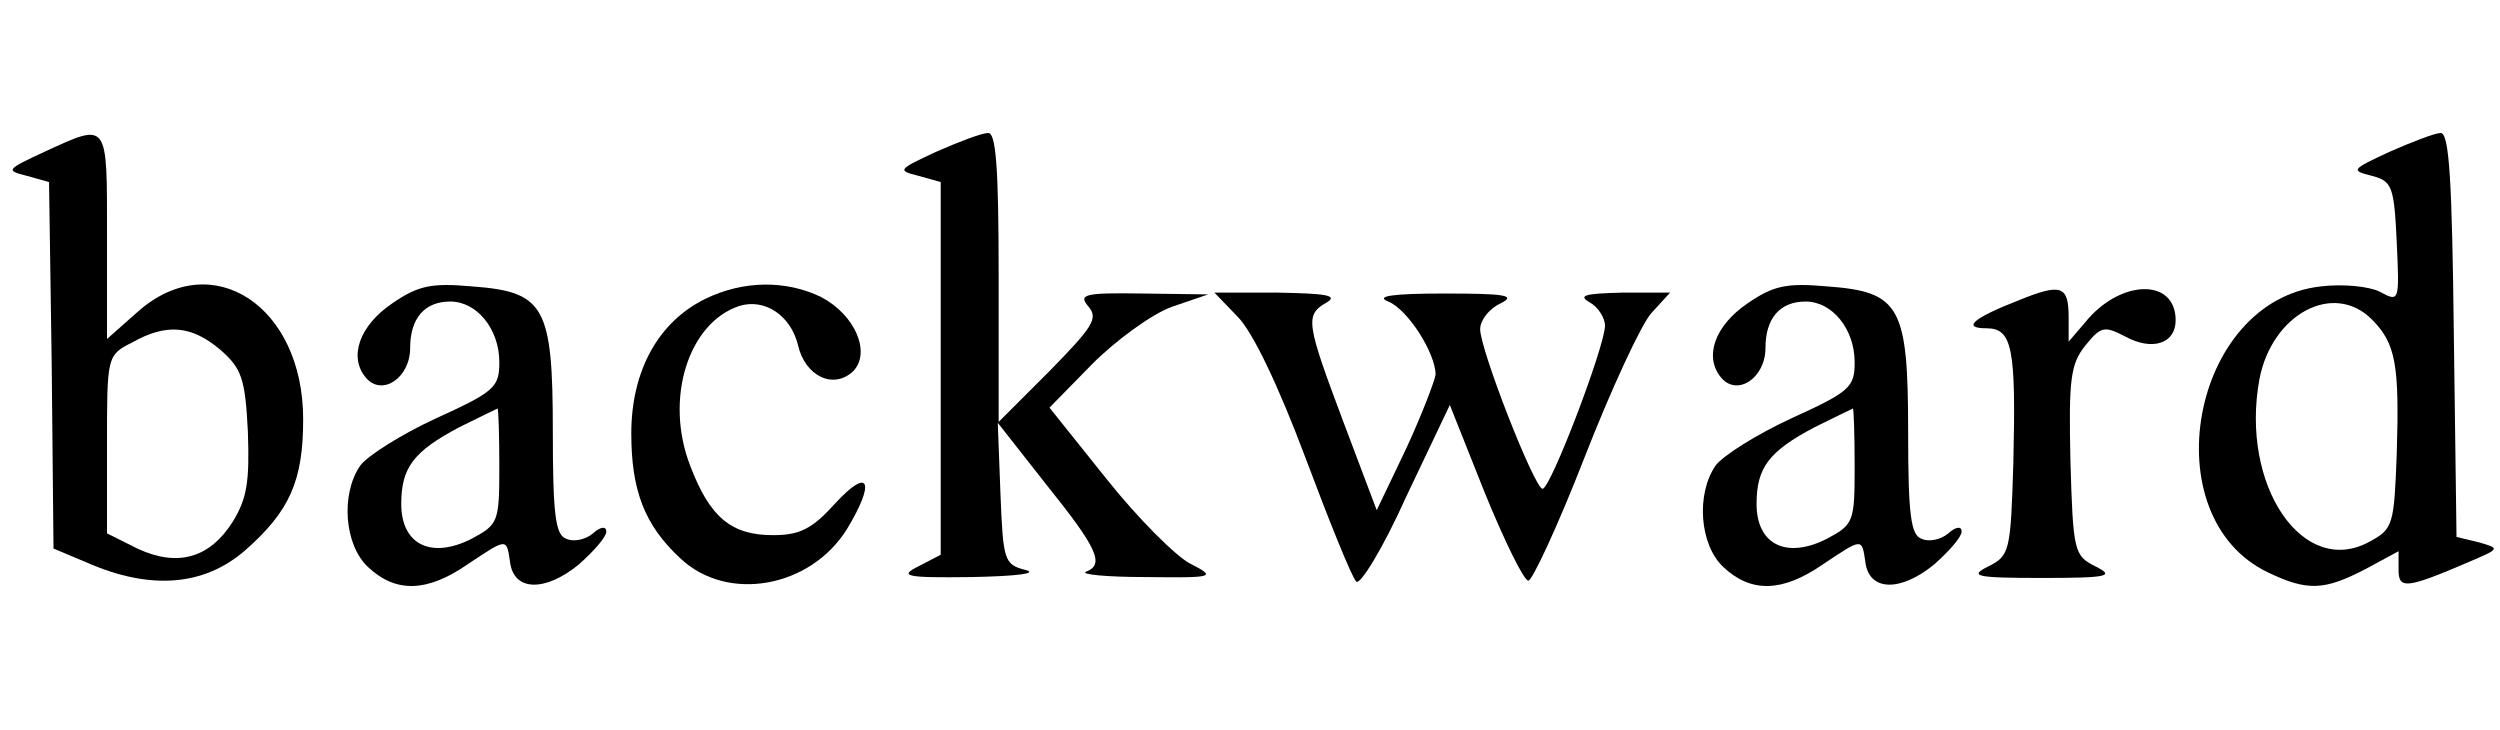 <?xml version="1.0" standalone="no"?>
<!DOCTYPE svg PUBLIC "-//W3C//DTD SVG 20010904//EN"
 "http://www.w3.org/TR/2001/REC-SVG-20010904/DTD/svg10.dtd">
<svg version="1.0" xmlns="http://www.w3.org/2000/svg"
 width="246.732pt" height="72pt" viewBox="0 0 246.732 72"
 preserveAspectRatio="xMidYMid meet">
<g transform="translate(0,72) scale(0.088,-0.088)"
fill="#000000" stroke="none">
<path d="M50 648 c-43 -20 -44 -21 -20 -27 l25 -7 3 -206 2 -205 38 -16 c71
-31 131 -26 177 14 50 44 65 78 65 147 0 127 -102 194 -185 121 l-35 -31 0
116 c0 129 2 127 -70 94z m197 -222 c24 -21 28 -32 31 -92 2 -56 -1 -75 -17
-101 -26 -41 -62 -51 -107 -30 l-34 17 0 100 c0 98 0 100 28 114 39 22 67 19
99 -8z"/>
<path d="M1050 648 c-43 -20 -44 -21 -20 -27 l25 -7 0 -209 0 -209 -25 -13
c-22 -11 -15 -13 60 -12 50 1 75 4 60 8 -24 6 -25 11 -28 86 l-3 79 55 -70
c57 -71 65 -89 44 -97 -7 -3 23 -6 67 -6 78 -1 79 0 50 15 -16 8 -59 51 -94
95 l-64 80 48 49 c27 27 67 56 89 64 l41 14 -74 1 c-66 1 -72 -1 -60 -15 11
-13 4 -23 -44 -72 l-57 -57 0 163 c0 123 -3 162 -12 161 -7 0 -33 -10 -58 -21z"/>
<path d="M2680 648 c-43 -20 -44 -21 -20 -27 23 -6 25 -12 28 -75 3 -66 3 -67
-19 -55 -12 6 -41 9 -66 6 -146 -16 -190 -259 -59 -321 44 -21 63 -20 109 4
l37 20 0 -21 c0 -22 9 -21 79 9 35 15 35 15 11 22 l-25 6 -3 227 c-2 172 -5
227 -15 226 -6 0 -32 -10 -57 -21z m-20 -188 c27 -27 31 -51 28 -150 -3 -80
-4 -85 -30 -99 -75 -42 -146 63 -124 182 14 73 83 110 126 67z"/>
<path d="M440 478 c-37 -25 -49 -60 -30 -83 18 -22 50 -1 50 33 0 33 16 52 45
52 30 0 55 -31 55 -68 0 -28 -5 -33 -71 -63 -39 -18 -77 -42 -85 -53 -22 -32
-18 -89 9 -114 31 -29 66 -28 111 3 45 30 44 30 48 3 4 -33 39 -34 77 -3 17
15 31 31 31 37 0 6 -6 6 -15 -2 -8 -7 -22 -10 -30 -6 -12 4 -15 27 -15 120 0
141 -9 157 -91 163 -45 4 -60 1 -89 -19z m120 -183 c0 -62 -1 -65 -31 -81 -45
-23 -79 -7 -79 39 0 41 14 59 65 86 22 11 41 20 43 21 1 0 2 -29 2 -65z"/>
<path d="M791 483 c-53 -26 -83 -81 -83 -151 0 -64 15 -103 55 -140 53 -50
146 -33 187 33 32 53 25 70 -13 29 -26 -29 -40 -36 -70 -36 -47 0 -71 20 -93
78 -29 75 -2 160 55 179 29 9 58 -11 66 -44 8 -35 40 -50 62 -29 20 21 2 63
-36 83 -39 19 -87 19 -130 -2z"/>
<path d="M1960 478 c-37 -25 -49 -60 -30 -83 18 -22 50 -1 50 33 0 33 16 52
45 52 30 0 55 -31 55 -68 0 -28 -5 -33 -71 -63 -39 -18 -77 -42 -85 -53 -22
-32 -18 -89 9 -114 31 -29 66 -28 111 3 45 30 44 30 48 3 4 -33 39 -34 77 -3
17 15 31 31 31 37 0 6 -6 6 -15 -2 -8 -7 -22 -10 -30 -6 -12 4 -15 27 -15 120
0 141 -9 157 -91 163 -45 4 -60 1 -89 -19z m120 -183 c0 -62 -1 -65 -31 -81
-45 -23 -79 -7 -79 39 0 41 14 59 65 86 22 11 41 20 43 21 1 0 2 -29 2 -65z"/>
<path d="M2263 481 c-51 -20 -63 -31 -35 -31 29 0 33 -23 30 -150 -3 -100 -4
-105 -28 -117 -22 -11 -15 -13 60 -13 75 0 82 2 60 13 -24 12 -25 17 -28 118
-2 92 0 109 17 130 17 21 21 22 44 10 31 -17 57 -8 57 18 0 48 -63 46 -102 -3
l-18 -21 0 27 c0 36 -8 39 -57 19z"/>
<path d="M1388 463 c17 -17 46 -78 76 -158 27 -72 52 -134 57 -139 4 -5 30 37
56 95 l49 103 39 -98 c22 -54 44 -99 49 -99 4 -1 33 61 63 138 30 77 64 150
75 162 l21 23 -54 0 c-41 -1 -50 -3 -36 -11 9 -5 17 -17 17 -26 0 -23 -61
-183 -70 -183 -9 0 -70 156 -70 179 0 10 10 23 23 29 18 9 5 11 -63 11 -59 0
-78 -3 -63 -9 22 -9 53 -58 53 -82 -1 -7 -15 -44 -33 -83 l-33 -69 -37 98
c-42 112 -44 121 -19 135 13 8 -1 10 -55 11 l-71 0 26 -27z"/>
</g>
</svg>
